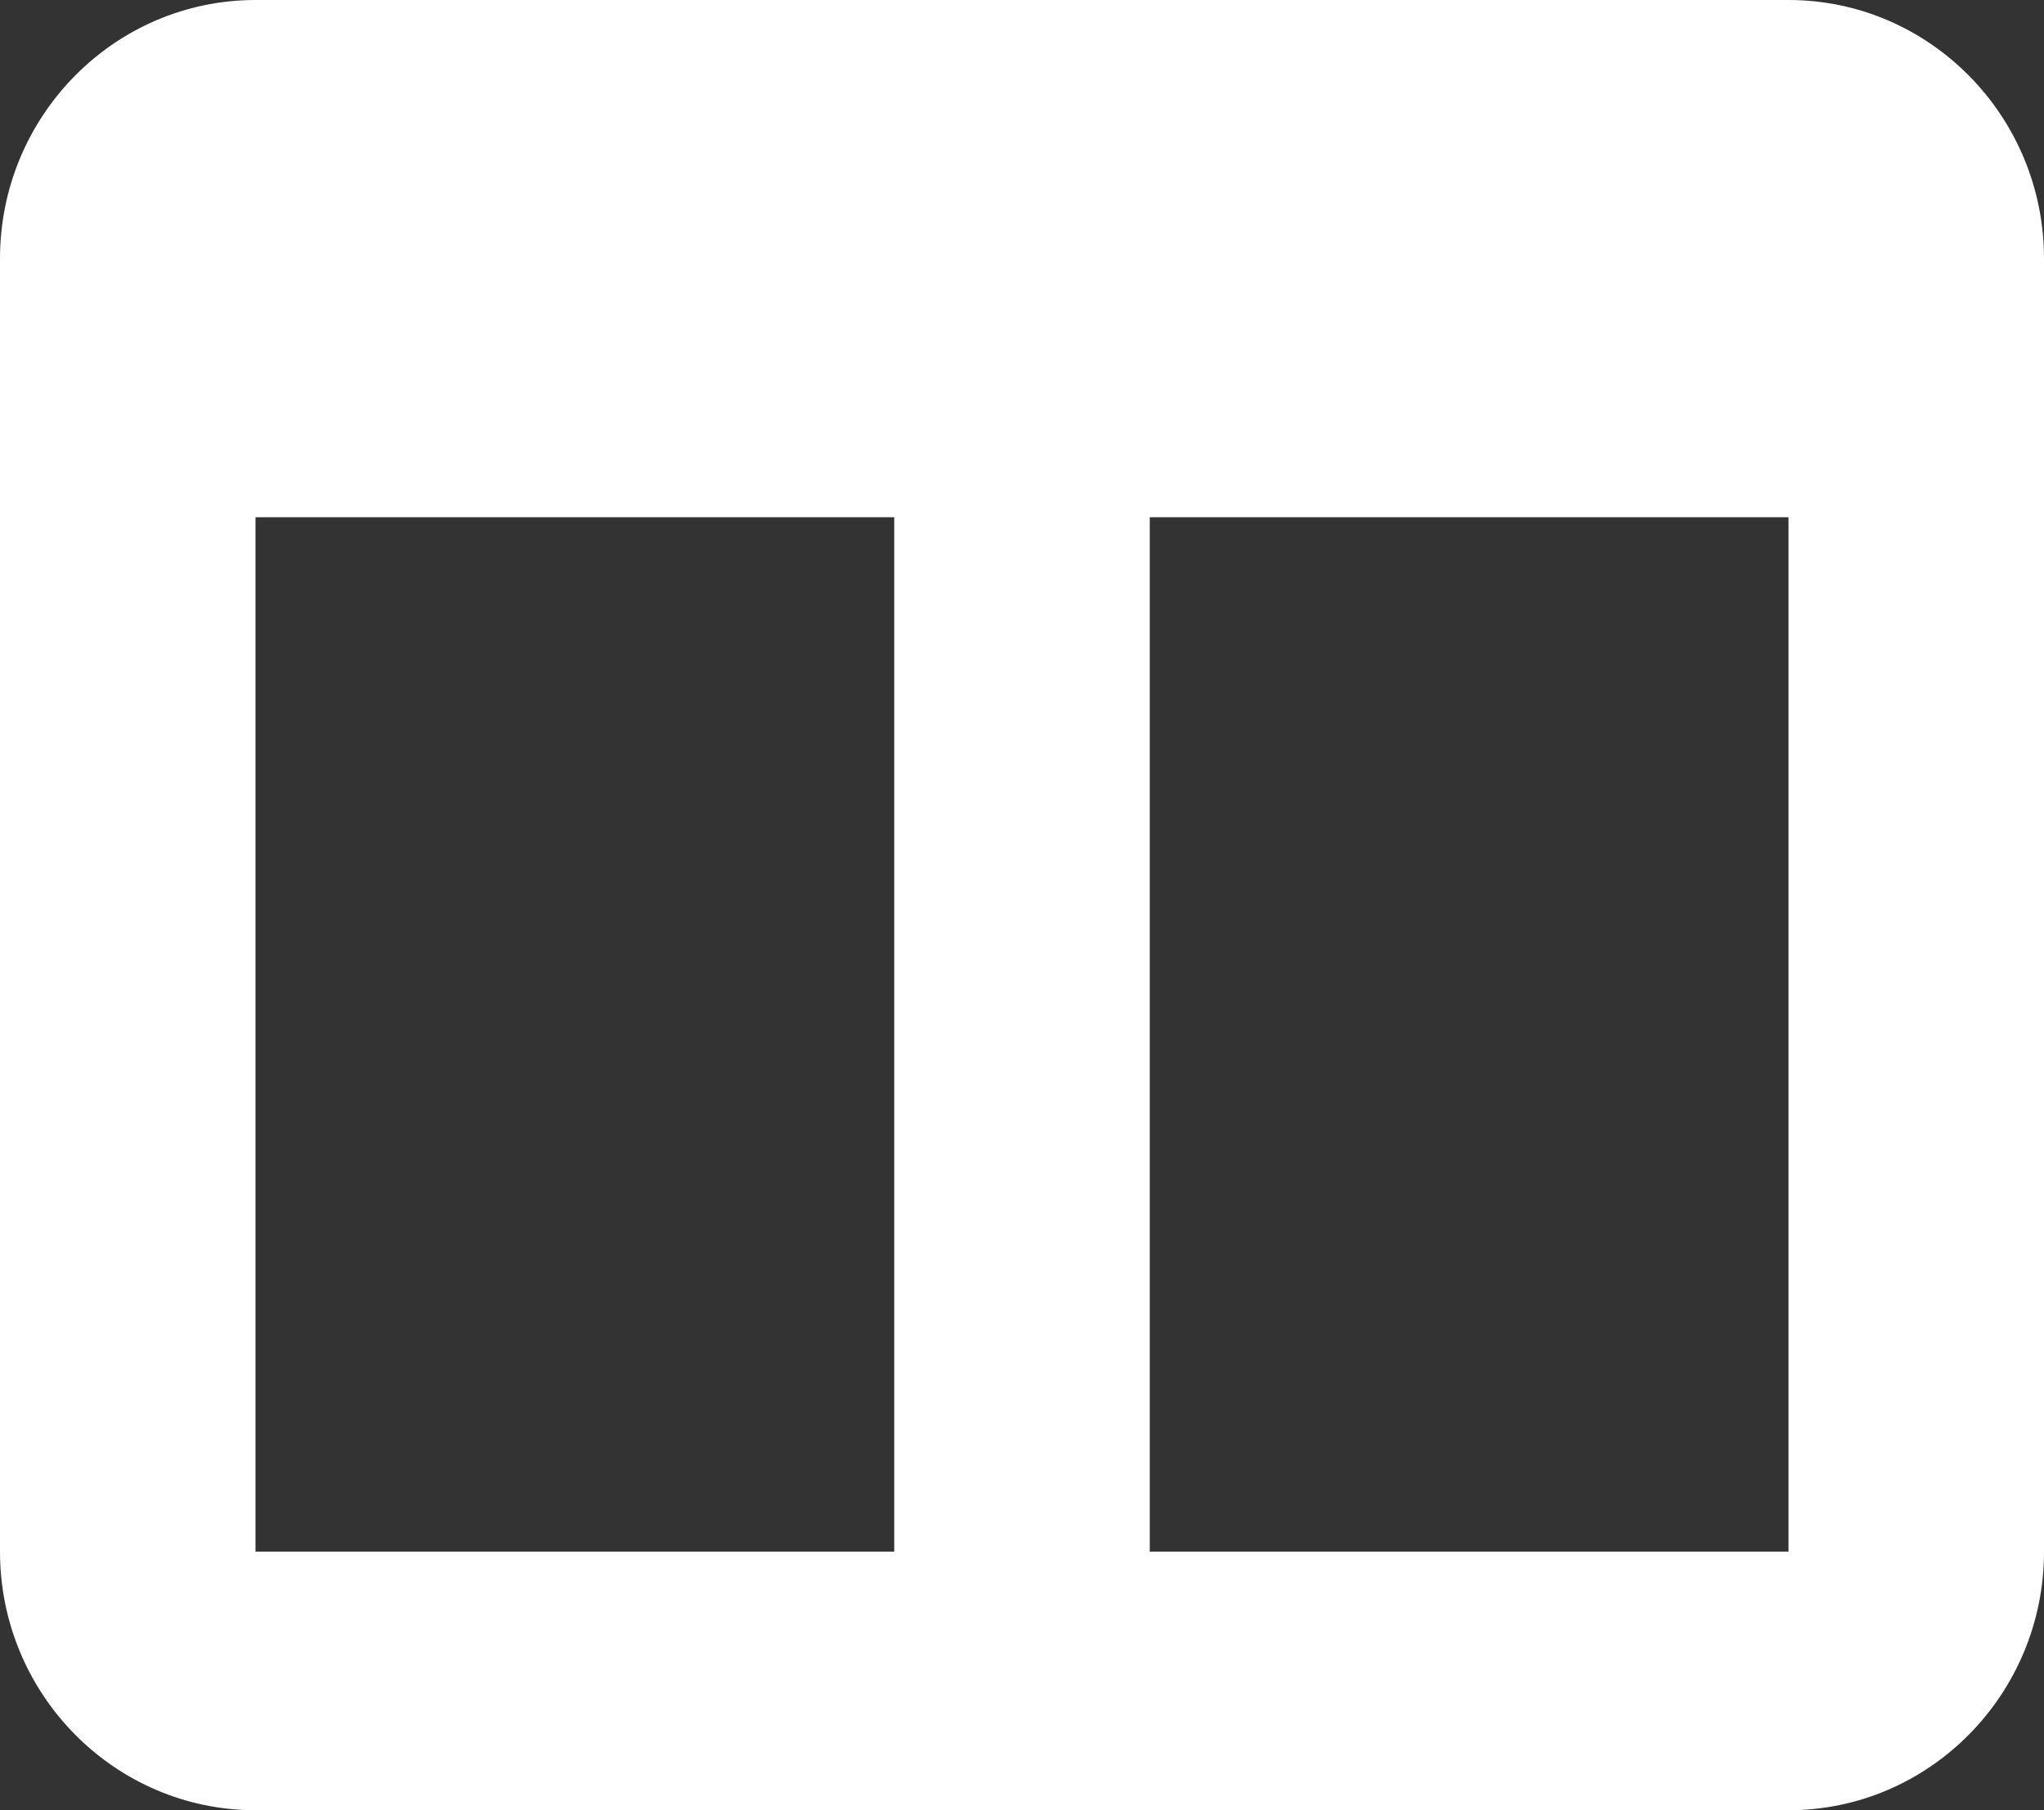 <svg width="35" height="31" viewBox="0 0 35 31" fill="none" xmlns="http://www.w3.org/2000/svg">
<rect x="0" y="0" width="35" height="31" fill="#333333" stroke="none"/>
<path id="Vector" d="M0 4.429C0 1.986 1.962 0 4.375 0H30.625C33.038 0 35 1.986 35 4.429V26.571C35 29.014 33.038 31 30.625 31H4.375C1.962 31 0 29.014 0 26.571V4.429ZM4.375 8.857V26.571H15.312V8.857H4.375ZM30.625 8.857H19.688V26.571H30.625V8.857Z" fill="white"/>
</svg>
